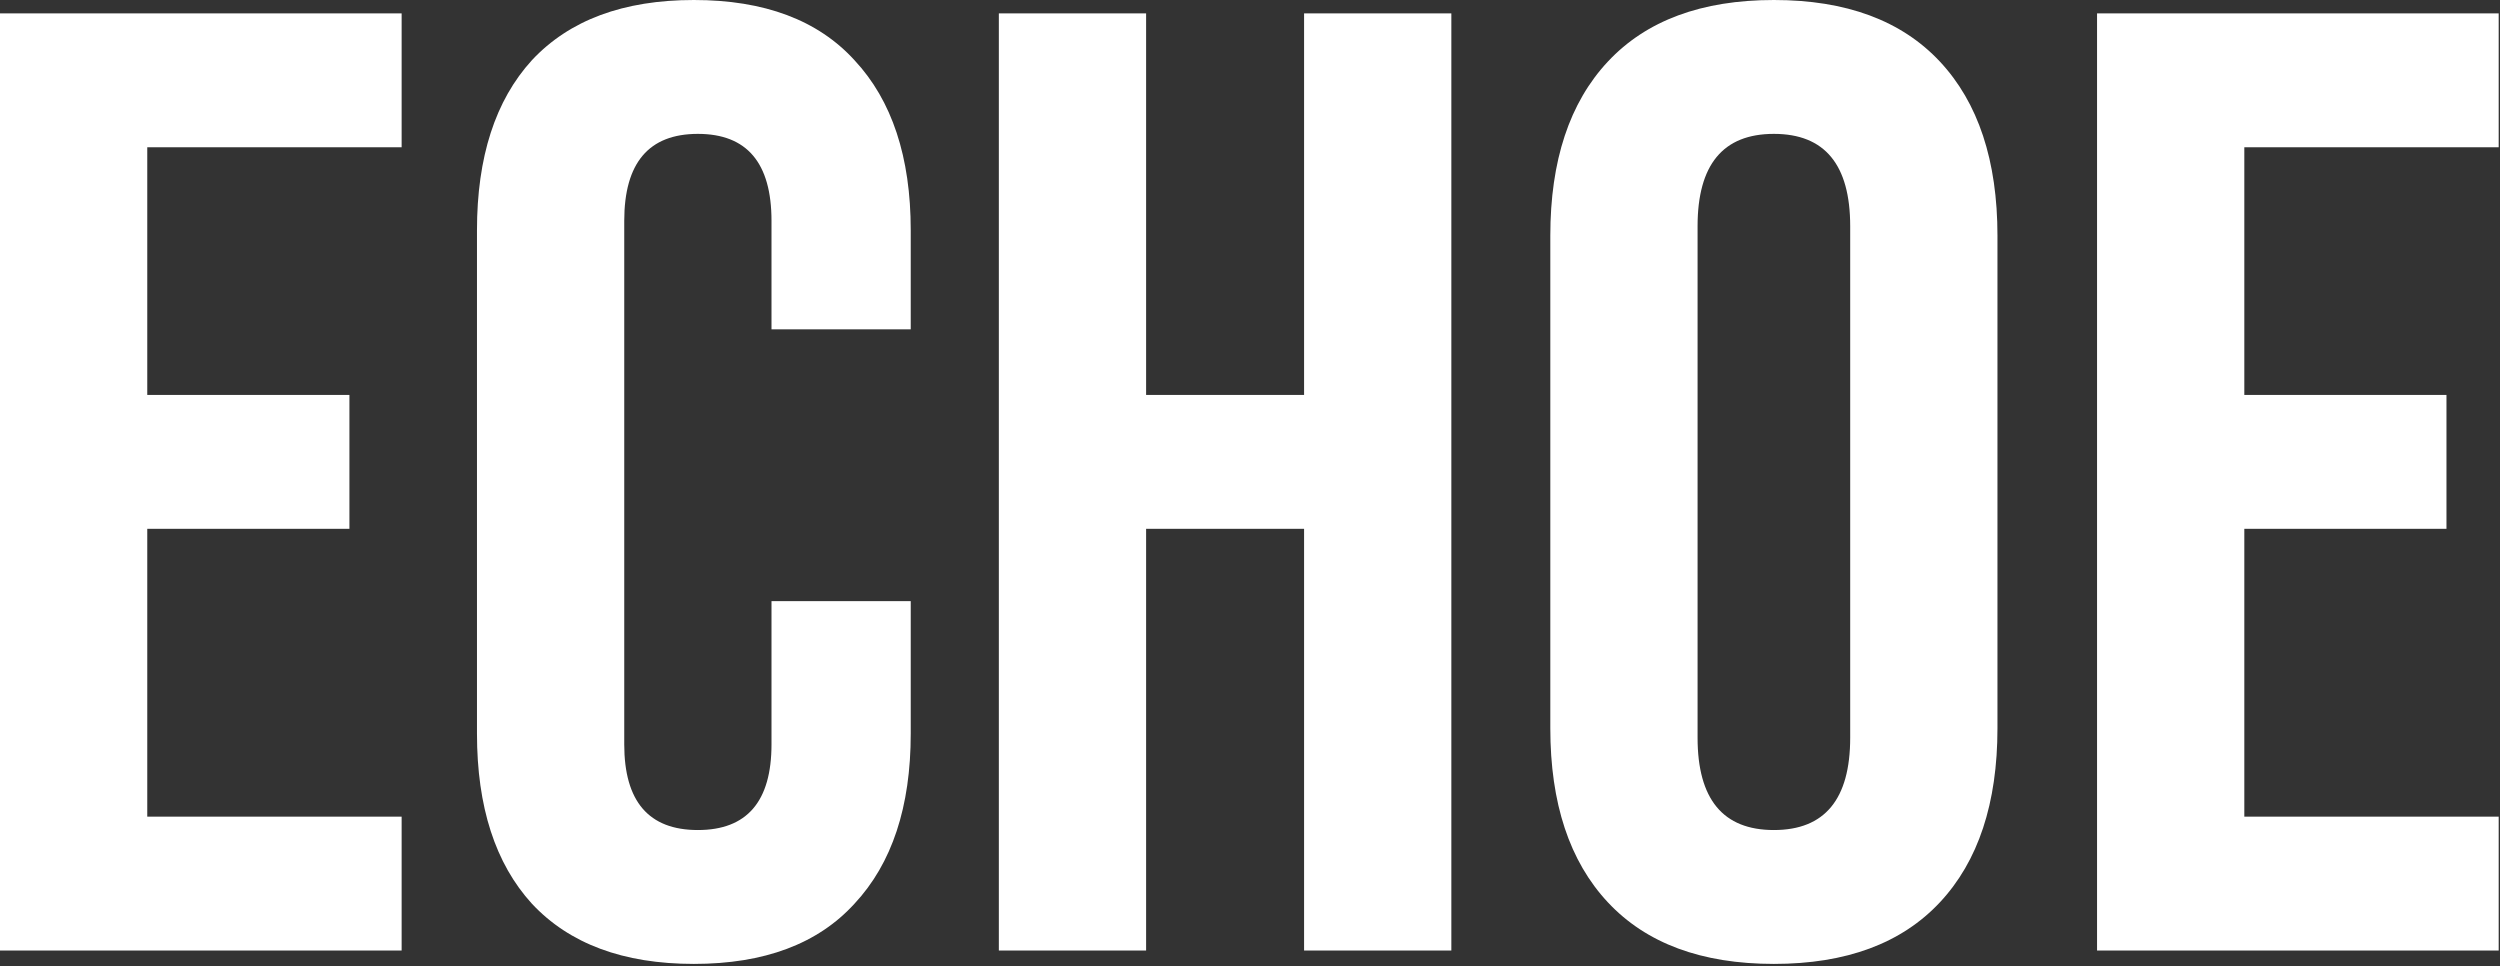 <svg width="859" height="332" viewBox="0 0 859 332" fill="none" xmlns="http://www.w3.org/2000/svg">
<rect x="0" y="0" width="859" height="332" fill="#333333" stroke="none"/>
<path d="M0 4.6H138V50.6H50.6V135.7H120.06V181.7H50.6V280.6H138V326.6H0V4.6Z" fill="white"/>
<path d="M238.409 331.2C214.183 331.2 195.629 324.3 182.749 310.5C170.176 296.7 163.889 277.227 163.889 252.08V79.12C163.889 53.973 170.176 34.5 182.749 20.7C195.629 6.9 214.183 0 238.409 0C262.636 0 281.036 6.9 293.609 20.7C306.489 34.5 312.929 53.973 312.929 79.12V113.16H265.089V75.9C265.089 55.967 256.656 46 239.789 46C222.923 46 214.489 55.967 214.489 75.9V255.76C214.489 275.387 222.923 285.2 239.789 285.2C256.656 285.2 265.089 275.387 265.089 255.76V206.54H312.929V252.08C312.929 277.227 306.489 296.7 293.609 310.5C281.036 324.3 262.636 331.2 238.409 331.2Z" fill="white"/>
<path d="M343.203 4.6H393.803V135.7H448.083V4.6H498.683V326.6H448.083V181.7H393.803V326.6H343.203V4.6Z" fill="white"/>
<path d="M609.507 331.2C584.667 331.2 565.654 324.147 552.467 310.04C539.28 295.933 532.687 276 532.687 250.24V80.96C532.687 55.2 539.28 35.267 552.467 21.16C565.654 7.053 584.667 0 609.507 0C634.347 0 653.361 7.053 666.547 21.16C679.734 35.267 686.327 55.2 686.327 80.96V250.24C686.327 276 679.734 295.933 666.547 310.04C653.361 324.147 634.347 331.2 609.507 331.2ZM609.507 285.2C626.987 285.2 635.727 274.62 635.727 253.46V77.74C635.727 56.58 626.987 46 609.507 46C592.027 46 583.287 56.58 583.287 77.74V253.46C583.287 274.62 592.027 285.2 609.507 285.2Z" fill="white"/>
<path d="M720.547 4.6H858.547V50.6H771.147V135.7H840.607V181.7H771.147V280.6H858.547V326.6H720.547V4.6Z" fill="white"/>
</svg>
